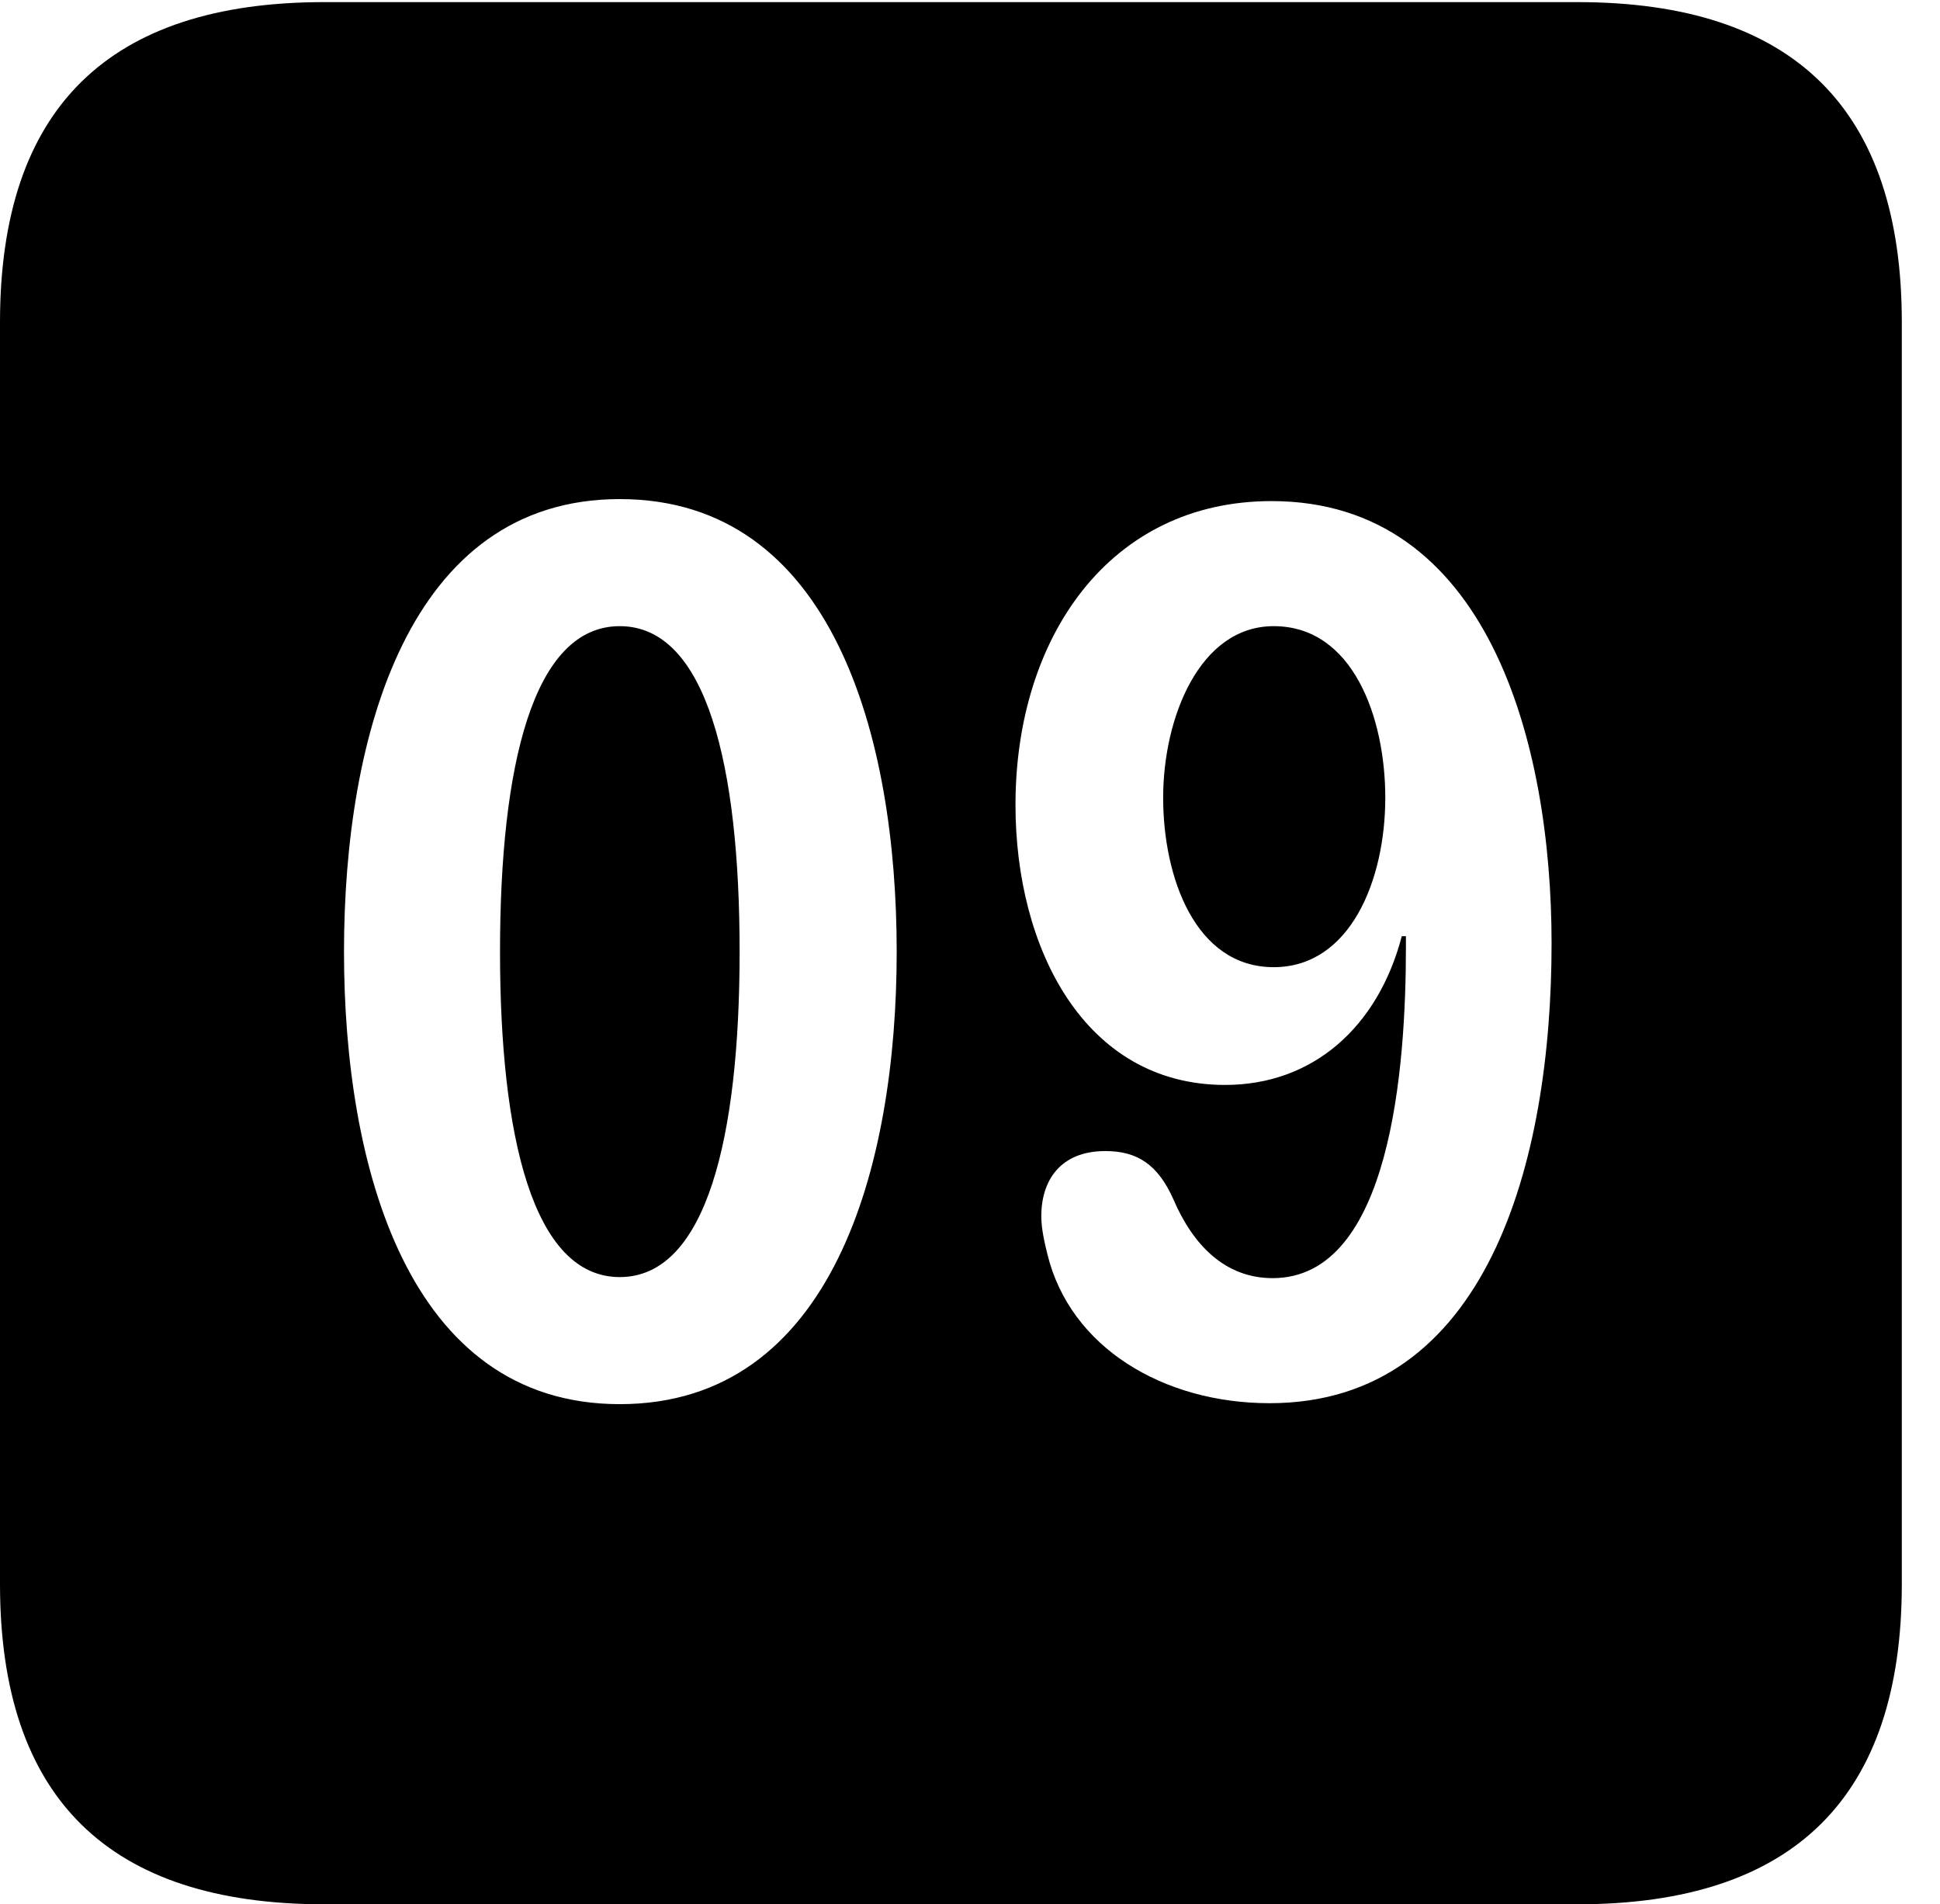 <svg version="1.1" xmlns="http://www.w3.org/2000/svg" xmlns:xlink="http://www.w3.org/1999/xlink" width="18.34" height="17.998" viewBox="0 0 18.34 17.998">
 <g>
  <rect height="17.998" opacity="0" width="18.34" x="0" y="0"/>
  <path d="M17.979 3.047L17.979 14.971C17.979 16.982 16.963 17.998 14.912 17.998L3.066 17.998C1.025 17.998 0 16.992 0 14.971L0 3.047C0 1.025 1.025 0.02 3.066 0.02L14.912 0.02C16.963 0.02 17.979 1.035 17.979 3.047ZM3.252 8.994C3.252 11.025 3.857 13.271 5.859 13.271C7.871 13.271 8.477 11.025 8.477 8.994C8.477 6.963 7.871 4.717 5.859 4.717C3.857 4.717 3.252 6.963 3.252 8.994ZM9.6 7.607C9.6 8.965 10.254 10.254 11.582 10.254C12.412 10.254 13.027 9.707 13.252 8.848L13.291 8.848C13.291 8.887 13.291 8.926 13.291 8.955C13.291 10.068 13.154 12.08 12.031 12.08C11.582 12.08 11.279 11.768 11.094 11.338C10.947 11.006 10.752 10.879 10.449 10.879C10.02 10.879 9.844 11.162 9.844 11.494C9.844 11.611 9.873 11.738 9.902 11.855C10.117 12.734 10.996 13.262 12.002 13.262C14.062 13.262 14.668 10.977 14.668 8.916C14.668 7.012 14.062 4.736 12.021 4.736C10.488 4.736 9.6 6.025 9.6 7.607ZM6.992 8.994C6.992 10.742 6.68 12.07 5.859 12.07C5.039 12.07 4.727 10.742 4.727 8.994C4.727 7.236 5.039 5.918 5.859 5.918C6.68 5.918 6.992 7.236 6.992 8.994ZM13.096 7.539C13.096 8.32 12.764 9.141 12.041 9.141C11.299 9.141 10.996 8.291 10.996 7.539C10.996 6.787 11.338 5.918 12.041 5.918C12.793 5.918 13.096 6.787 13.096 7.539Z" fill="currentColor"/>
 </g>
</svg>
